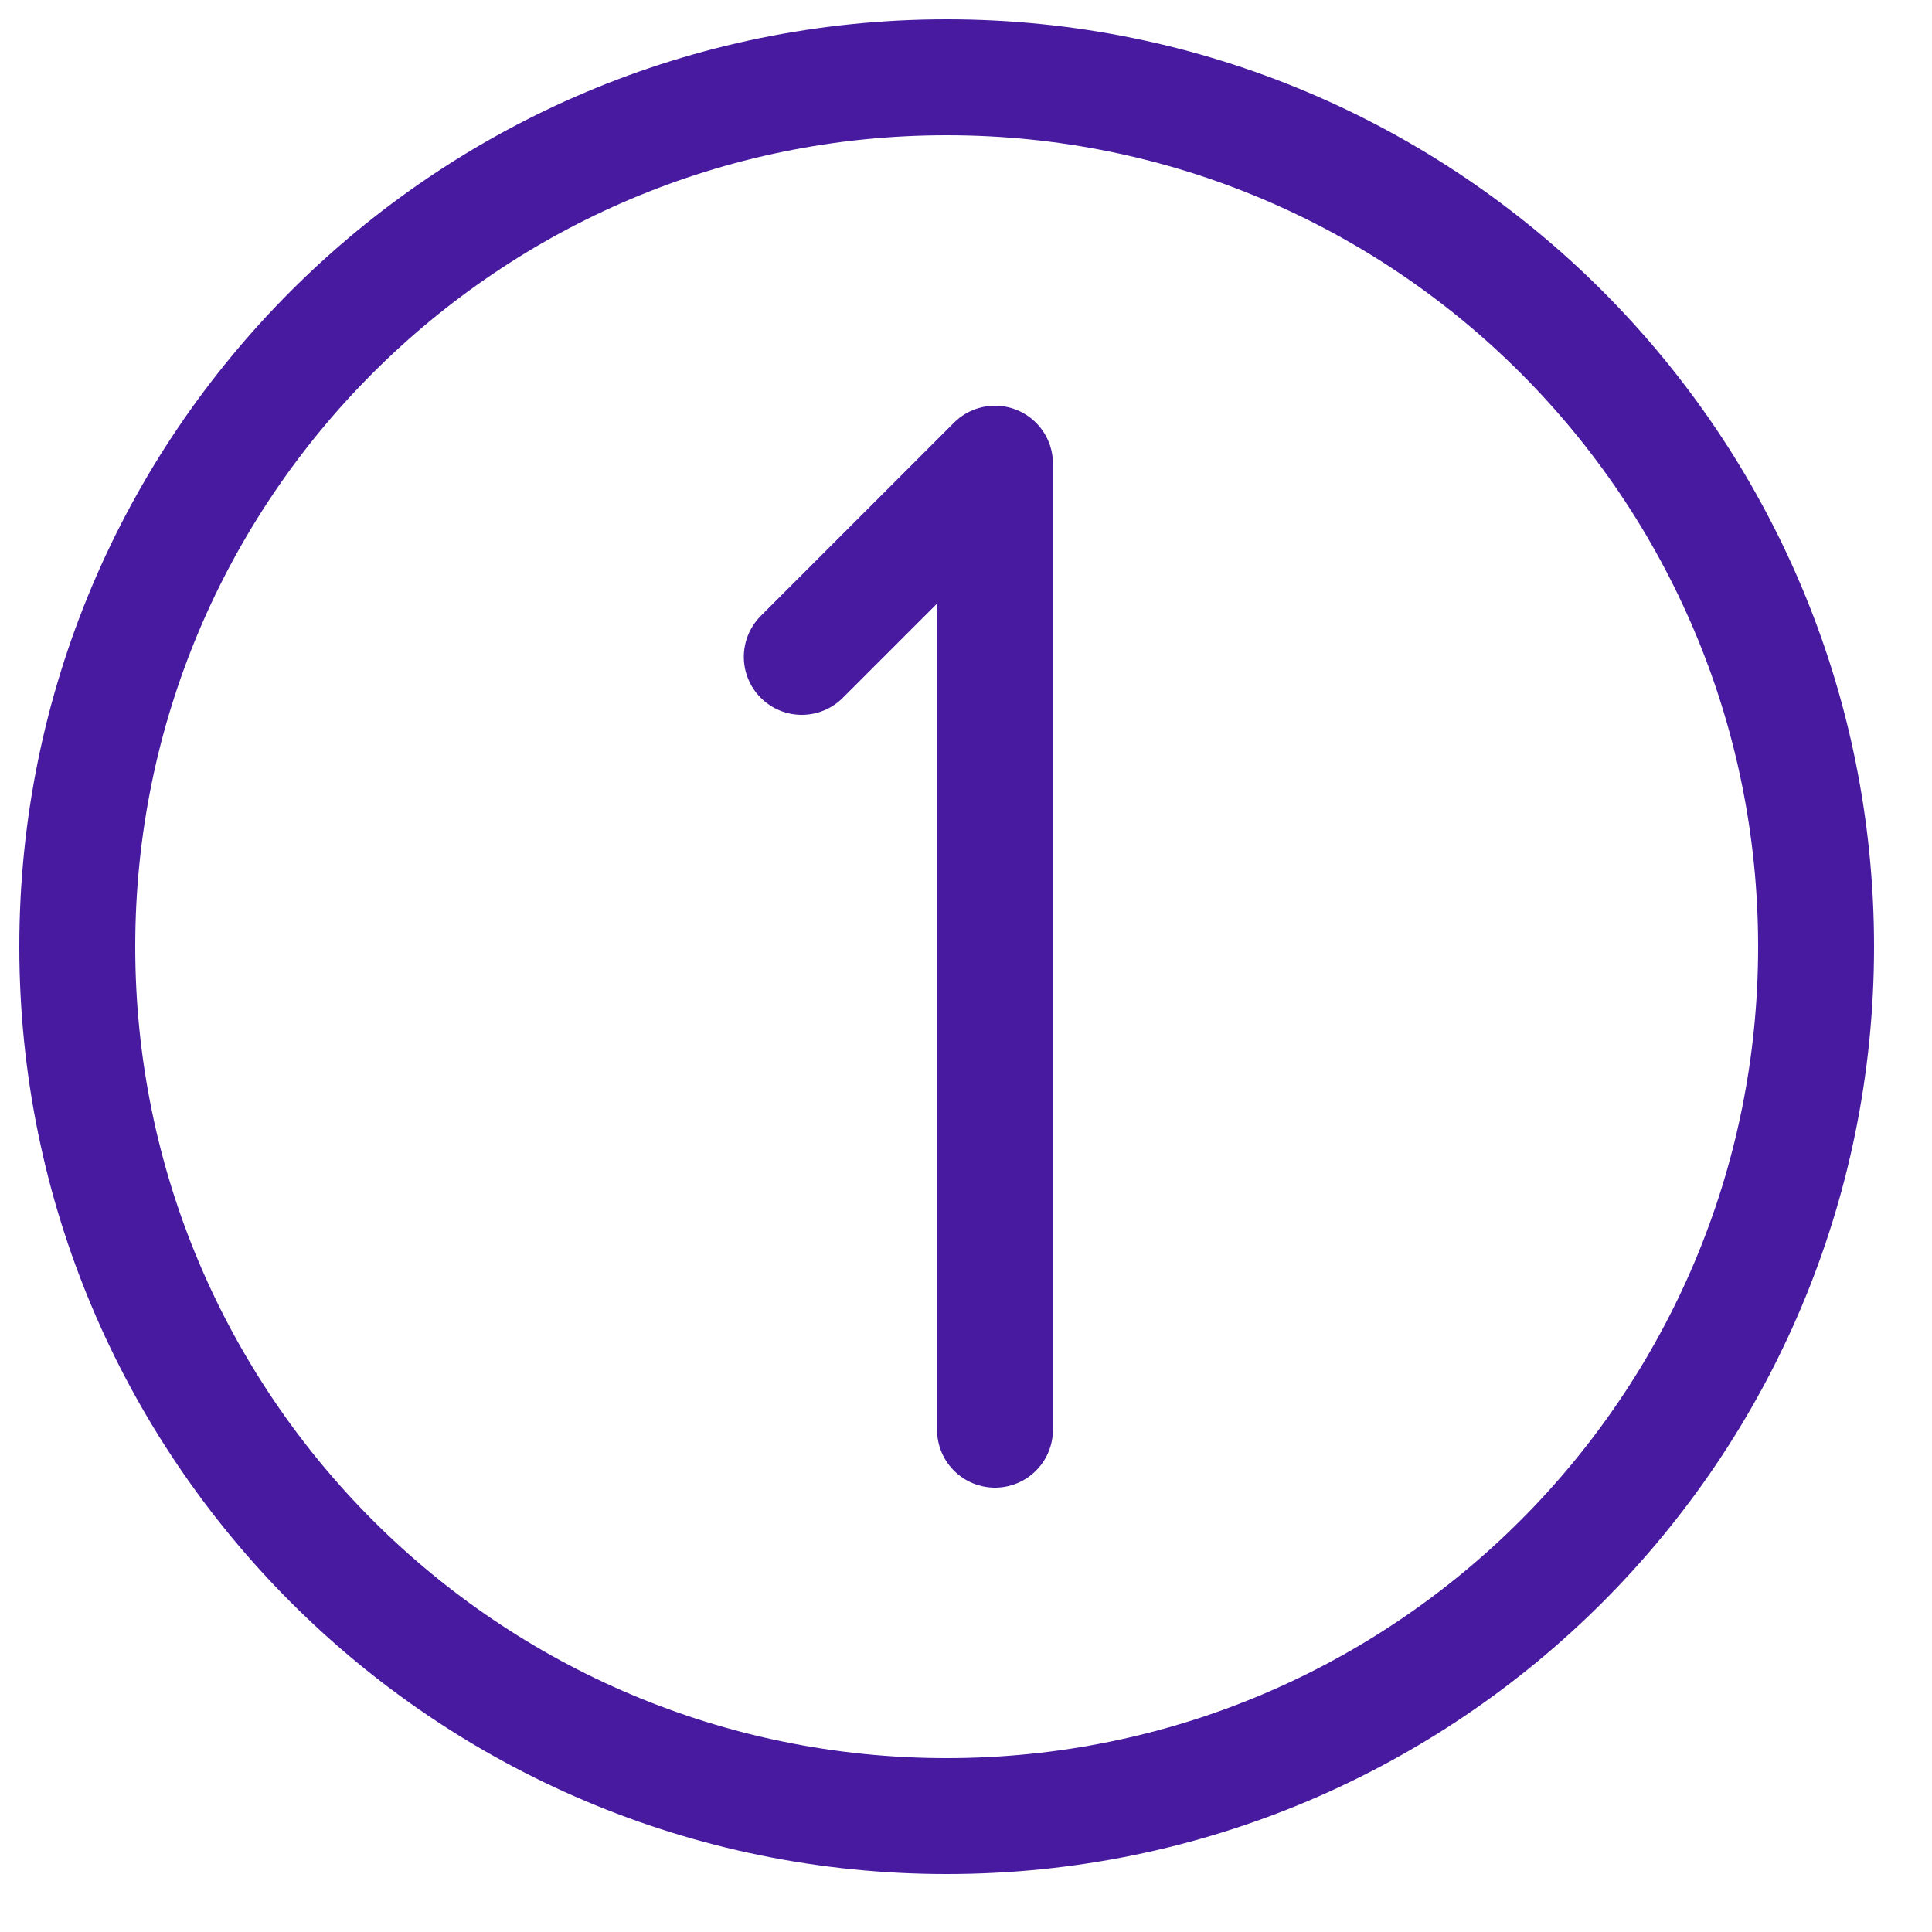 <svg width="25" height="25" viewBox="0 0 25 25" fill="none" xmlns="http://www.w3.org/2000/svg">
<path d="M12.875 18.5V6L10.375 8.5" stroke="#471AA0" stroke-width="1.5" stroke-linecap="round" stroke-linejoin="round"/>
<path d="M12.25 23.5C18.463 23.5 23.5 18.463 23.5 12.25C23.5 6.037 18.463 1 12.25 1C6.037 1 1 6.037 1 12.25C1 18.463 6.037 23.5 12.25 23.5Z" stroke="#471AA0" stroke-width="1.5" stroke-linecap="round" stroke-linejoin="round"/>
</svg>
